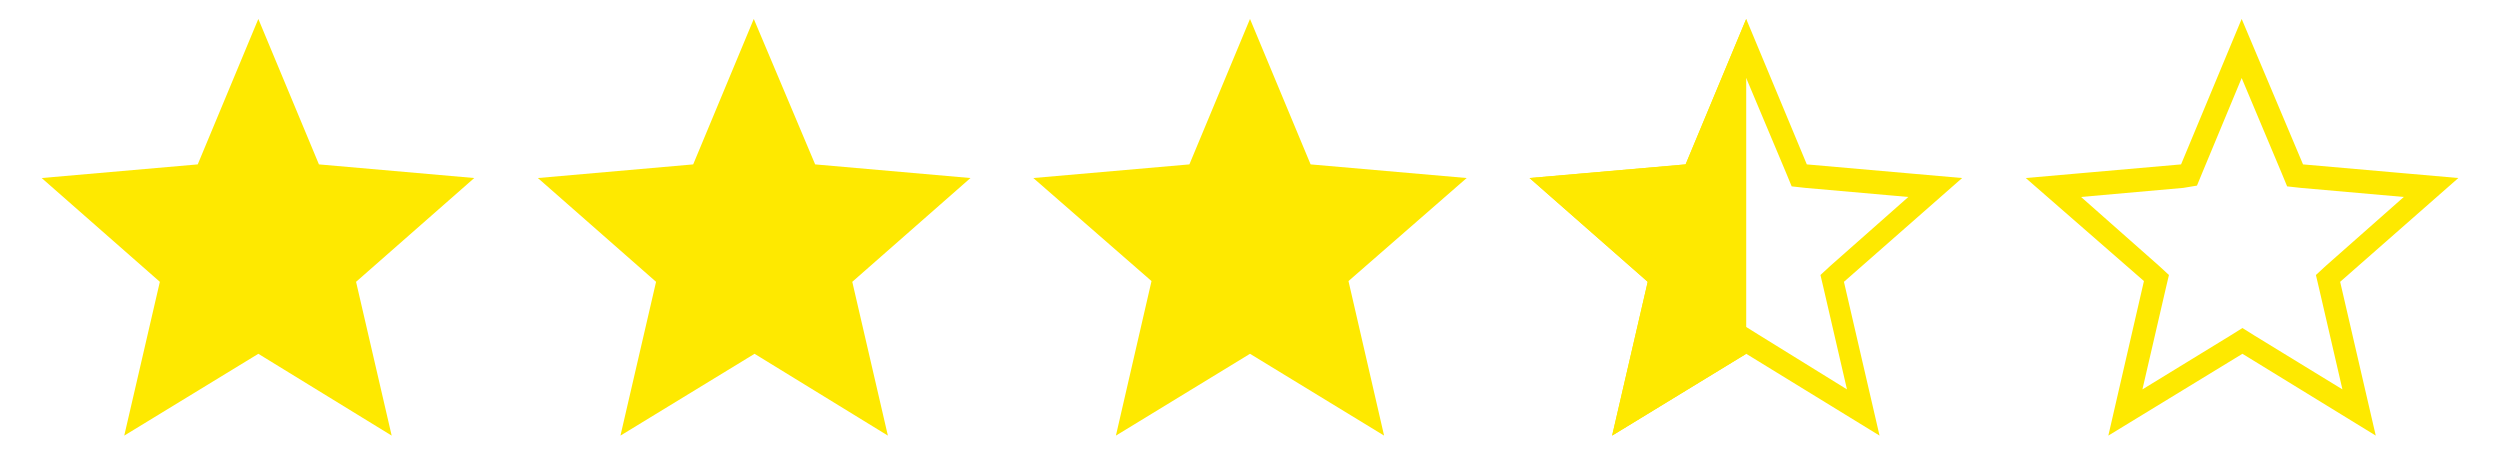 <?xml version="1.0" encoding="utf-8"?>
<!-- Generator: Adobe Illustrator 19.2.1, SVG Export Plug-In . SVG Version: 6.00 Build 0)  -->
<svg version="1.1" id="Layer_1" xmlns="http://www.w3.org/2000/svg" xmlns:xlink="http://www.w3.org/1999/xlink" x="0px" y="0px"
	 viewBox="0 0 330 60" style="enable-background:new 0 0 330 60;" xml:space="preserve">
<style type="text/css">
	.st0{fill:#FEE900;}
</style>
<g>
	<g>
		<path class="st0" d="M193.6,23.5L173,21.7l-8-19.2l-8,19.2l-20.6,1.8L152,37.1l-4.7,20.4L165,46.7l17.7,10.8L178,37.1L193.6,23.5z
			 M107.6,21.7L99.5,2.5l-8,19.2L71,23.5l15.6,13.7l-4.7,20.3l17.7-10.8l17.6,10.8l-4.7-20.3l15.6-13.7L107.6,21.7z M42.1,21.7
			l-8-19.2l-8,19.2L5.5,23.5l15.6,13.7l-4.7,20.3l17.7-10.8l17.6,10.8L47,37.2l15.6-13.7L42.1,21.7z"/>
	</g>
</g>
<g>
	<path class="st0" d="M295.9,10.3l5.3,12.6l0.7,1.7l1.8,0.2l13.6,1.2L307,35.1l-1.3,1.2l0.4,1.7l3.1,13.4l-11.6-7.1l-1.6-1l-1.6,1
		l-11.6,7.1l3.1-13.4l0.4-1.7l-1.3-1.2L274.7,26l13.5-1.2l1.8-0.3l0.7-1.7L295.9,10.3 M295.9,2.5l-8,19.2l-20.5,1.8L283,37.1
		l-4.7,20.4L296,46.7l17.6,10.8l-4.7-20.3l15.6-13.7L304,21.7L295.9,2.5L295.9,2.5z"/>
</g>
<path class="st0" d="M230.5,2.5l-8,19.2l-20.6,1.8l15.6,13.7l-4.7,20.3l17.7-10.8"/>
<g>
	<path class="st0" d="M230.5,10.3l5.3,12.6l0.7,1.7l1.8,0.2l13.6,1.2l-10.3,9.1l-1.3,1.2l0.4,1.7l3.1,13.4L232,44.1l-1.6-1l-1.6,1
		l-11.6,7.1l3.1-13.4l0.4-1.7l-1.3-1.2l-10.3-9.1l13.5-1.2l1.8-0.2l0.7-1.7L230.5,10.3 M230.5,2.5l-8,19.2l-20.6,1.8l15.6,13.7
		l-4.7,20.3l17.7-10.8l17.6,10.8l-4.7-20.3L259,23.5l-20.5-1.8L230.5,2.5L230.5,2.5z"/>
</g>
</svg>
